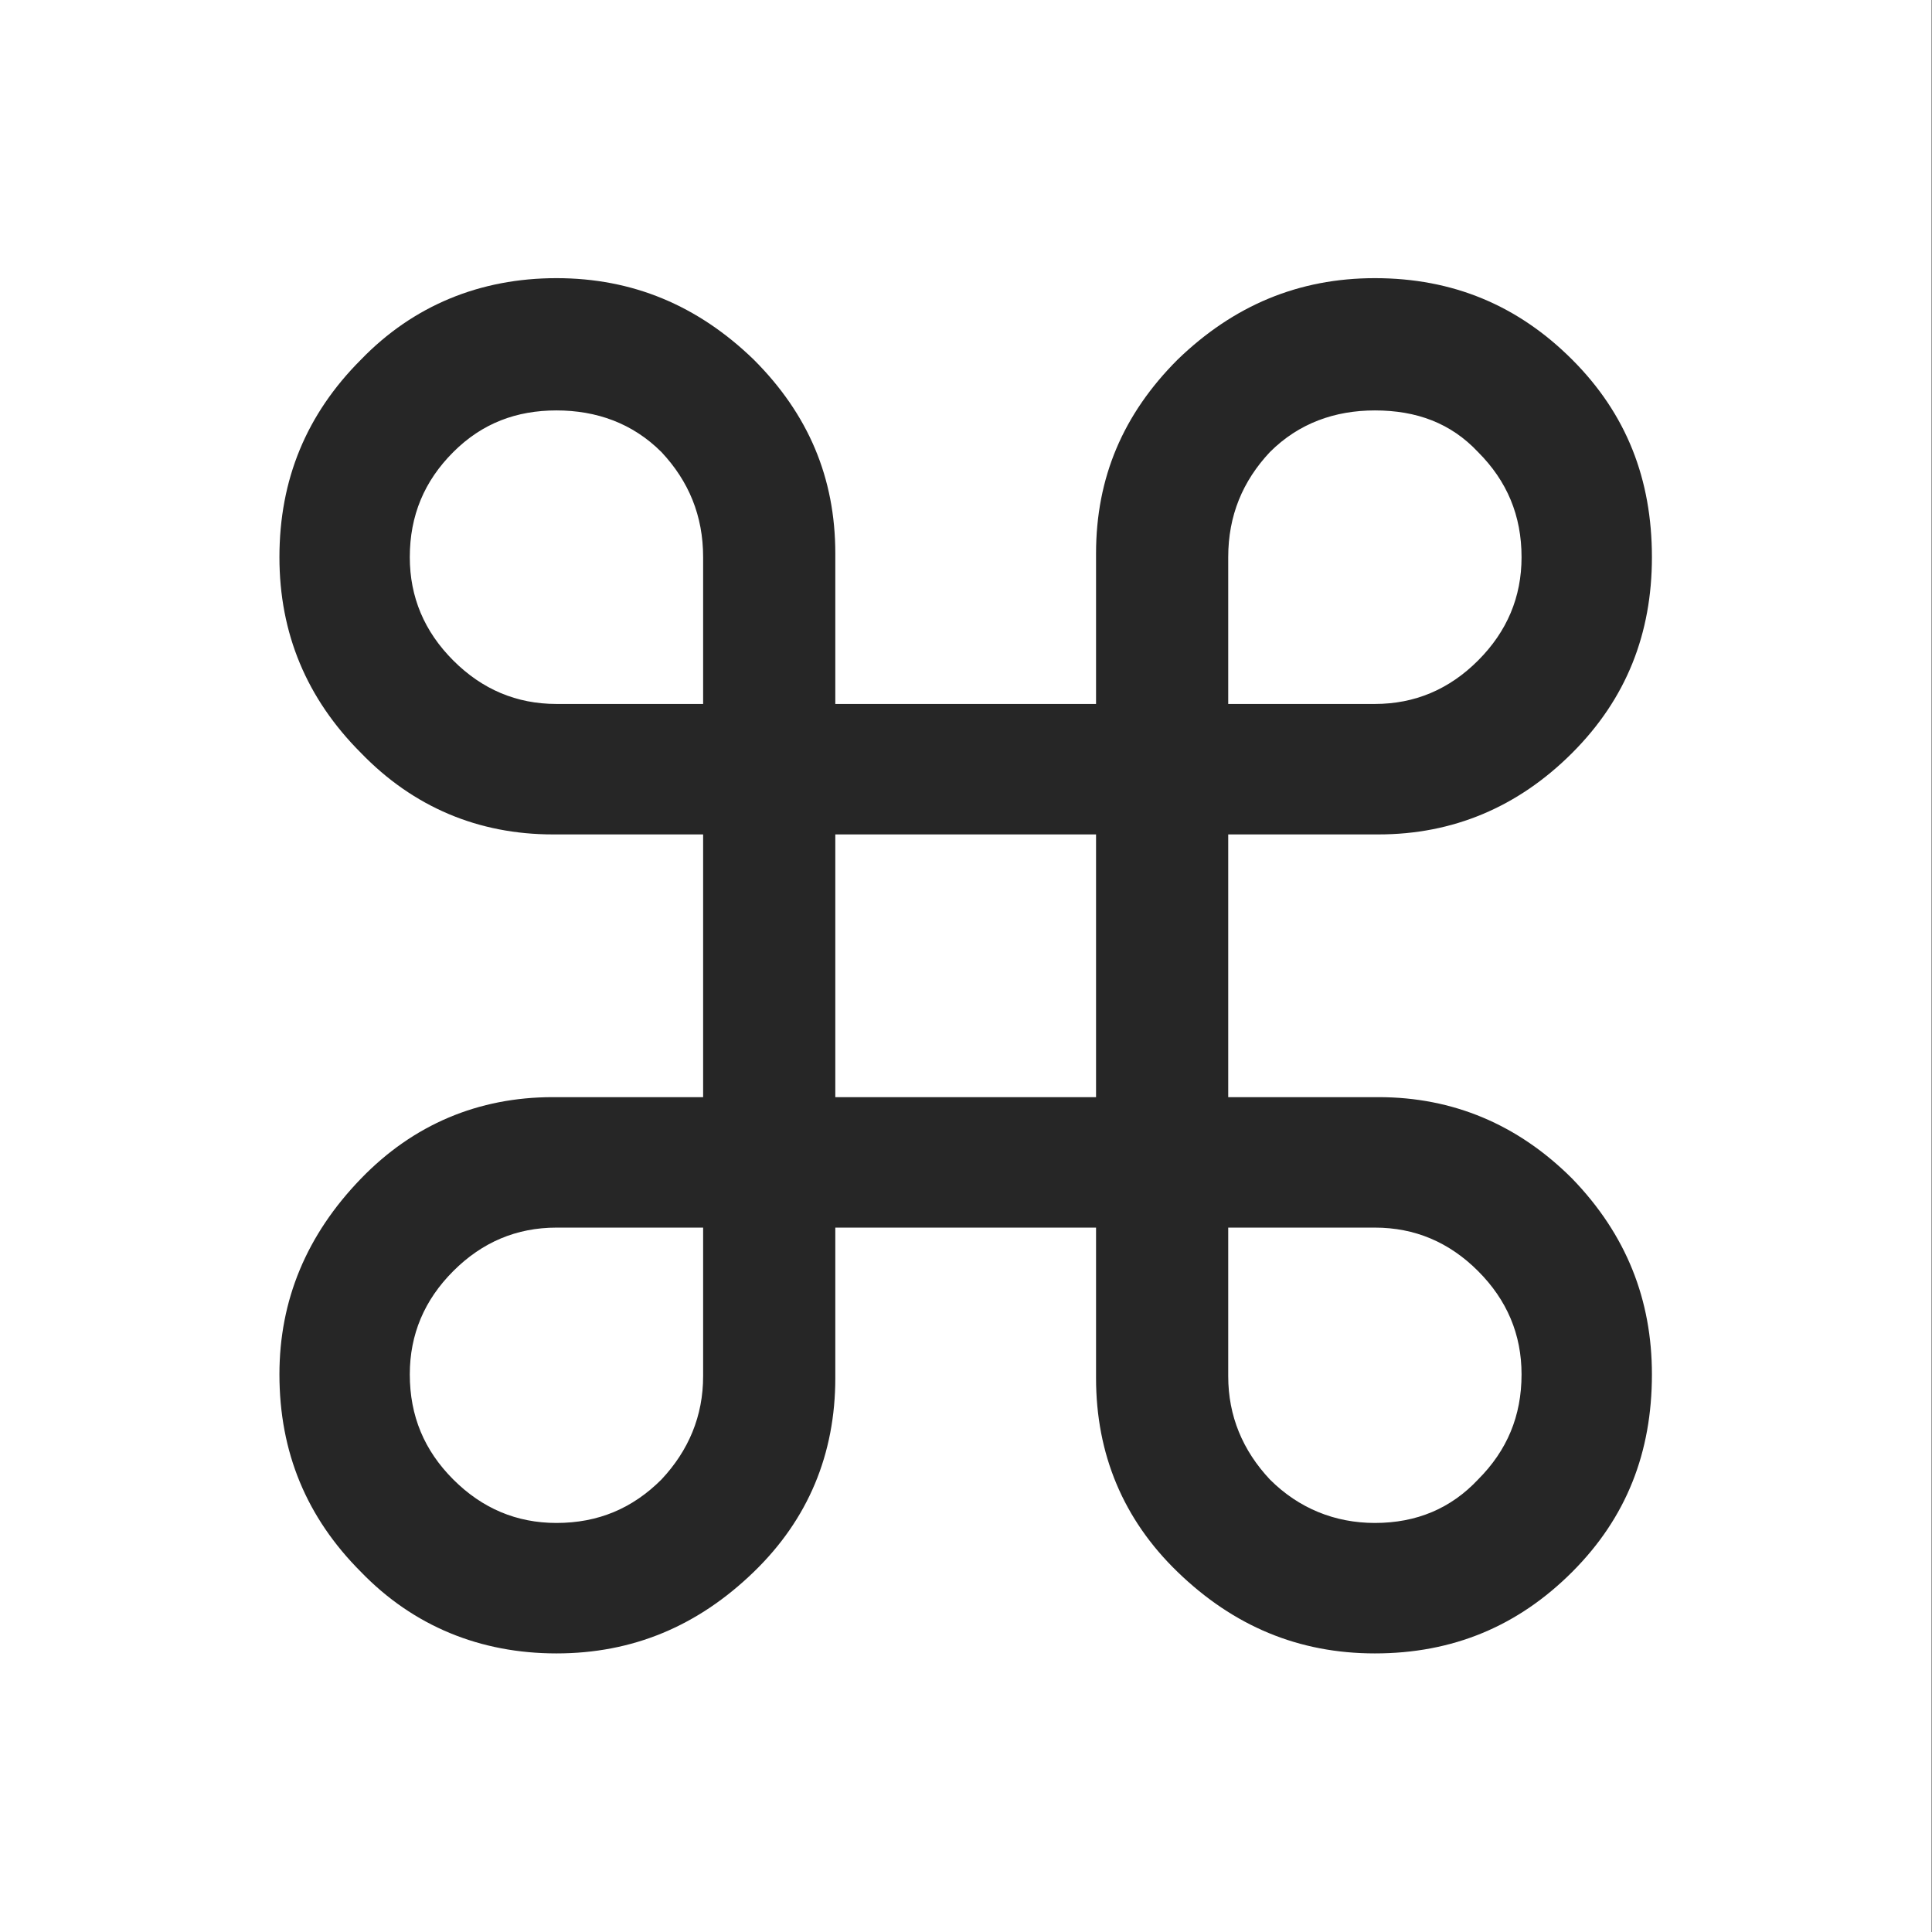 <?xml version="1.0" encoding="UTF-8" standalone="no"?>
<!DOCTYPE svg PUBLIC "-//W3C//DTD SVG 1.1//EN" "http://www.w3.org/Graphics/SVG/1.1/DTD/svg11.dtd">
<svg width="100%" height="100%" viewBox="0 0 512 512" version="1.1" xmlns="http://www.w3.org/2000/svg" xmlns:xlink="http://www.w3.org/1999/xlink" xml:space="preserve" xmlns:serif="http://www.serif.com/" style="fill-rule:evenodd;clip-rule:evenodd;stroke-linejoin:round;stroke-miterlimit:2;">
    <rect x="0" y="0" width="512" height="512" fill="#808080" stroke="none"/>
    <g id="Artboard1" transform="matrix(1.28,0,0,2.133,0,0)">
        <g transform="matrix(0.781,0,0,0.469,0,0)">
            <rect x="0" y="0" width="512" height="512" style="fill:white;"/>
        </g>
        <rect x="0" y="0" width="400" height="240" style="fill:none;"/>
        <g transform="matrix(0.781,0,0,0.469,-11.211,63.837)">
            <g transform="matrix(480,0,0,480,30.35,293.253)">
                <path d="M0.428,-0.289L0.572,-0.289L0.572,-0.434L0.428,-0.434L0.428,-0.289ZM0.428,-0.217L0.428,-0.134C0.428,-0.092 0.413,-0.056 0.383,-0.027C0.352,0.003 0.316,0.018 0.274,0.018C0.232,0.018 0.195,0.003 0.166,-0.027C0.136,-0.057 0.121,-0.093 0.121,-0.136C0.121,-0.177 0.136,-0.213 0.166,-0.244C0.195,-0.274 0.231,-0.289 0.272,-0.289L0.355,-0.289L0.355,-0.434L0.272,-0.434C0.231,-0.434 0.195,-0.449 0.166,-0.479C0.136,-0.509 0.121,-0.545 0.121,-0.587C0.121,-0.63 0.136,-0.666 0.166,-0.696C0.195,-0.726 0.232,-0.741 0.274,-0.741C0.316,-0.741 0.352,-0.726 0.383,-0.696C0.413,-0.666 0.428,-0.631 0.428,-0.589L0.428,-0.506L0.572,-0.506L0.572,-0.589C0.572,-0.631 0.587,-0.666 0.617,-0.696C0.648,-0.726 0.684,-0.741 0.726,-0.741C0.769,-0.741 0.805,-0.726 0.835,-0.696C0.865,-0.666 0.879,-0.63 0.879,-0.587C0.879,-0.545 0.865,-0.509 0.835,-0.479C0.805,-0.449 0.769,-0.434 0.728,-0.434L0.645,-0.434L0.645,-0.289L0.728,-0.289C0.769,-0.289 0.805,-0.274 0.835,-0.244C0.865,-0.213 0.879,-0.177 0.879,-0.136C0.879,-0.093 0.865,-0.057 0.835,-0.027C0.805,0.003 0.769,0.018 0.726,0.018C0.684,0.018 0.648,0.003 0.617,-0.027C0.587,-0.056 0.572,-0.092 0.572,-0.134L0.572,-0.217L0.428,-0.217ZM0.355,-0.506L0.355,-0.587C0.355,-0.61 0.347,-0.629 0.332,-0.645C0.316,-0.661 0.296,-0.668 0.274,-0.668C0.252,-0.668 0.233,-0.661 0.217,-0.645C0.201,-0.629 0.193,-0.61 0.193,-0.587C0.193,-0.565 0.201,-0.546 0.217,-0.53C0.233,-0.514 0.252,-0.506 0.274,-0.506L0.355,-0.506ZM0.355,-0.217L0.274,-0.217C0.252,-0.217 0.233,-0.209 0.217,-0.193C0.201,-0.177 0.193,-0.158 0.193,-0.136C0.193,-0.113 0.201,-0.094 0.217,-0.078C0.233,-0.062 0.252,-0.054 0.274,-0.054C0.297,-0.054 0.316,-0.062 0.332,-0.078C0.347,-0.094 0.355,-0.113 0.355,-0.135L0.355,-0.217ZM0.645,-0.506L0.726,-0.506C0.748,-0.506 0.767,-0.514 0.783,-0.53C0.799,-0.546 0.807,-0.565 0.807,-0.587C0.807,-0.61 0.799,-0.629 0.783,-0.645C0.768,-0.661 0.749,-0.668 0.726,-0.668C0.704,-0.668 0.684,-0.661 0.668,-0.645C0.653,-0.629 0.645,-0.61 0.645,-0.587L0.645,-0.506ZM0.645,-0.217L0.645,-0.135C0.645,-0.113 0.653,-0.094 0.668,-0.078C0.684,-0.062 0.704,-0.054 0.726,-0.054C0.749,-0.054 0.768,-0.062 0.783,-0.078C0.799,-0.094 0.807,-0.113 0.807,-0.136C0.807,-0.158 0.799,-0.177 0.783,-0.193C0.767,-0.209 0.748,-0.217 0.726,-0.217L0.645,-0.217Z" style="fill:rgb(38,38,38);fill-rule:nonzero;"/>
            </g>
        </g>
    </g>
</svg>
